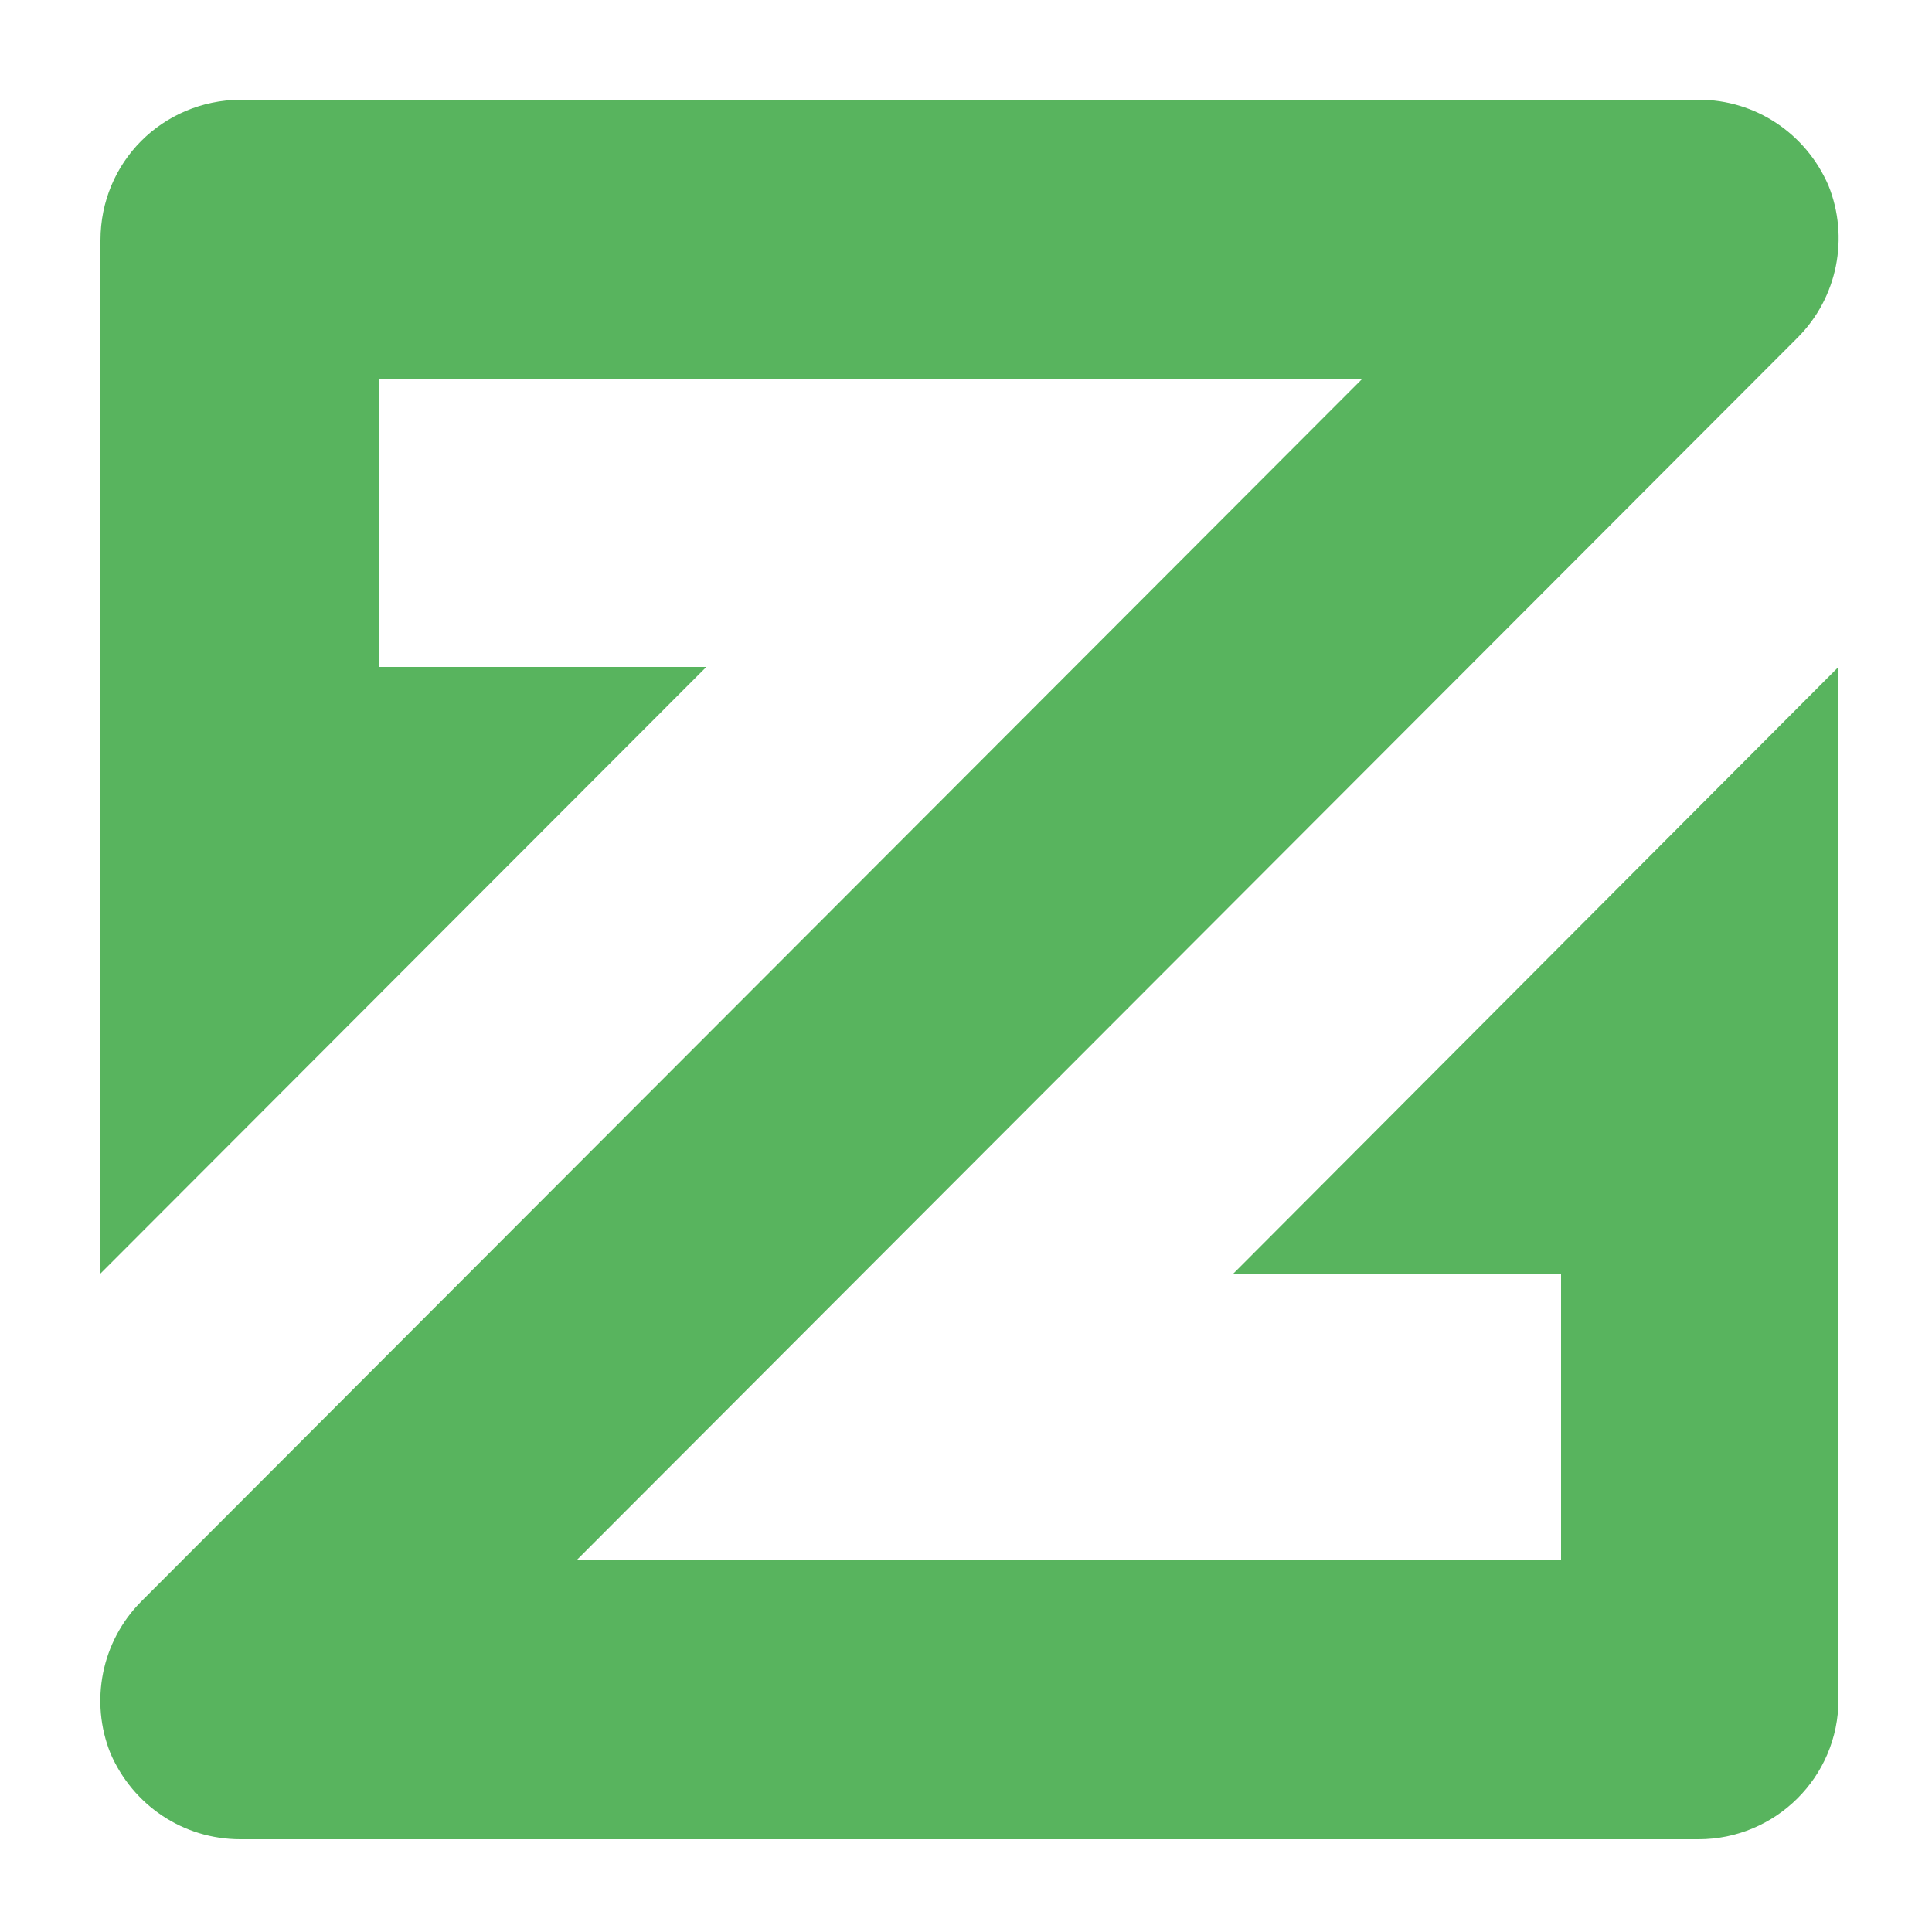 <?xml version="1.0" encoding="utf-8"?>
<!-- Generator: Adobe Illustrator 22.0.1, SVG Export Plug-In . SVG Version: 6.00 Build 0)  -->
<svg version="1.1" id="Layer_1" xmlns="http://www.w3.org/2000/svg" xmlns:xlink="http://www.w3.org/1999/xlink" x="0px" y="0px"
	 viewBox="0 0 250 250" style="enable-background:new 0 0 250 250;" xml:space="preserve">
<style type="text/css">
	.st0{fill:#58B45E;}
</style>
<path class="st0" d="M159.6,164.8h42.4v37.1H74.6l158-158.2c5.2-5.2,6.7-13,4-19.7c-2.9-6.7-9.4-11.1-16.8-11.1H31.1
	C21,13,13,21,13,31.1v133.7l78.4-78.5H49.1V49.1h127.1L18.3,207.2c-5.2,5.2-6.7,13-4,19.7c2.9,6.7,9.4,11.1,16.8,11.1h188.7
	c9.9,0,18.1-8,18.1-18.1V86.3L159.6,164.8L159.6,164.8z"/>
</svg>
